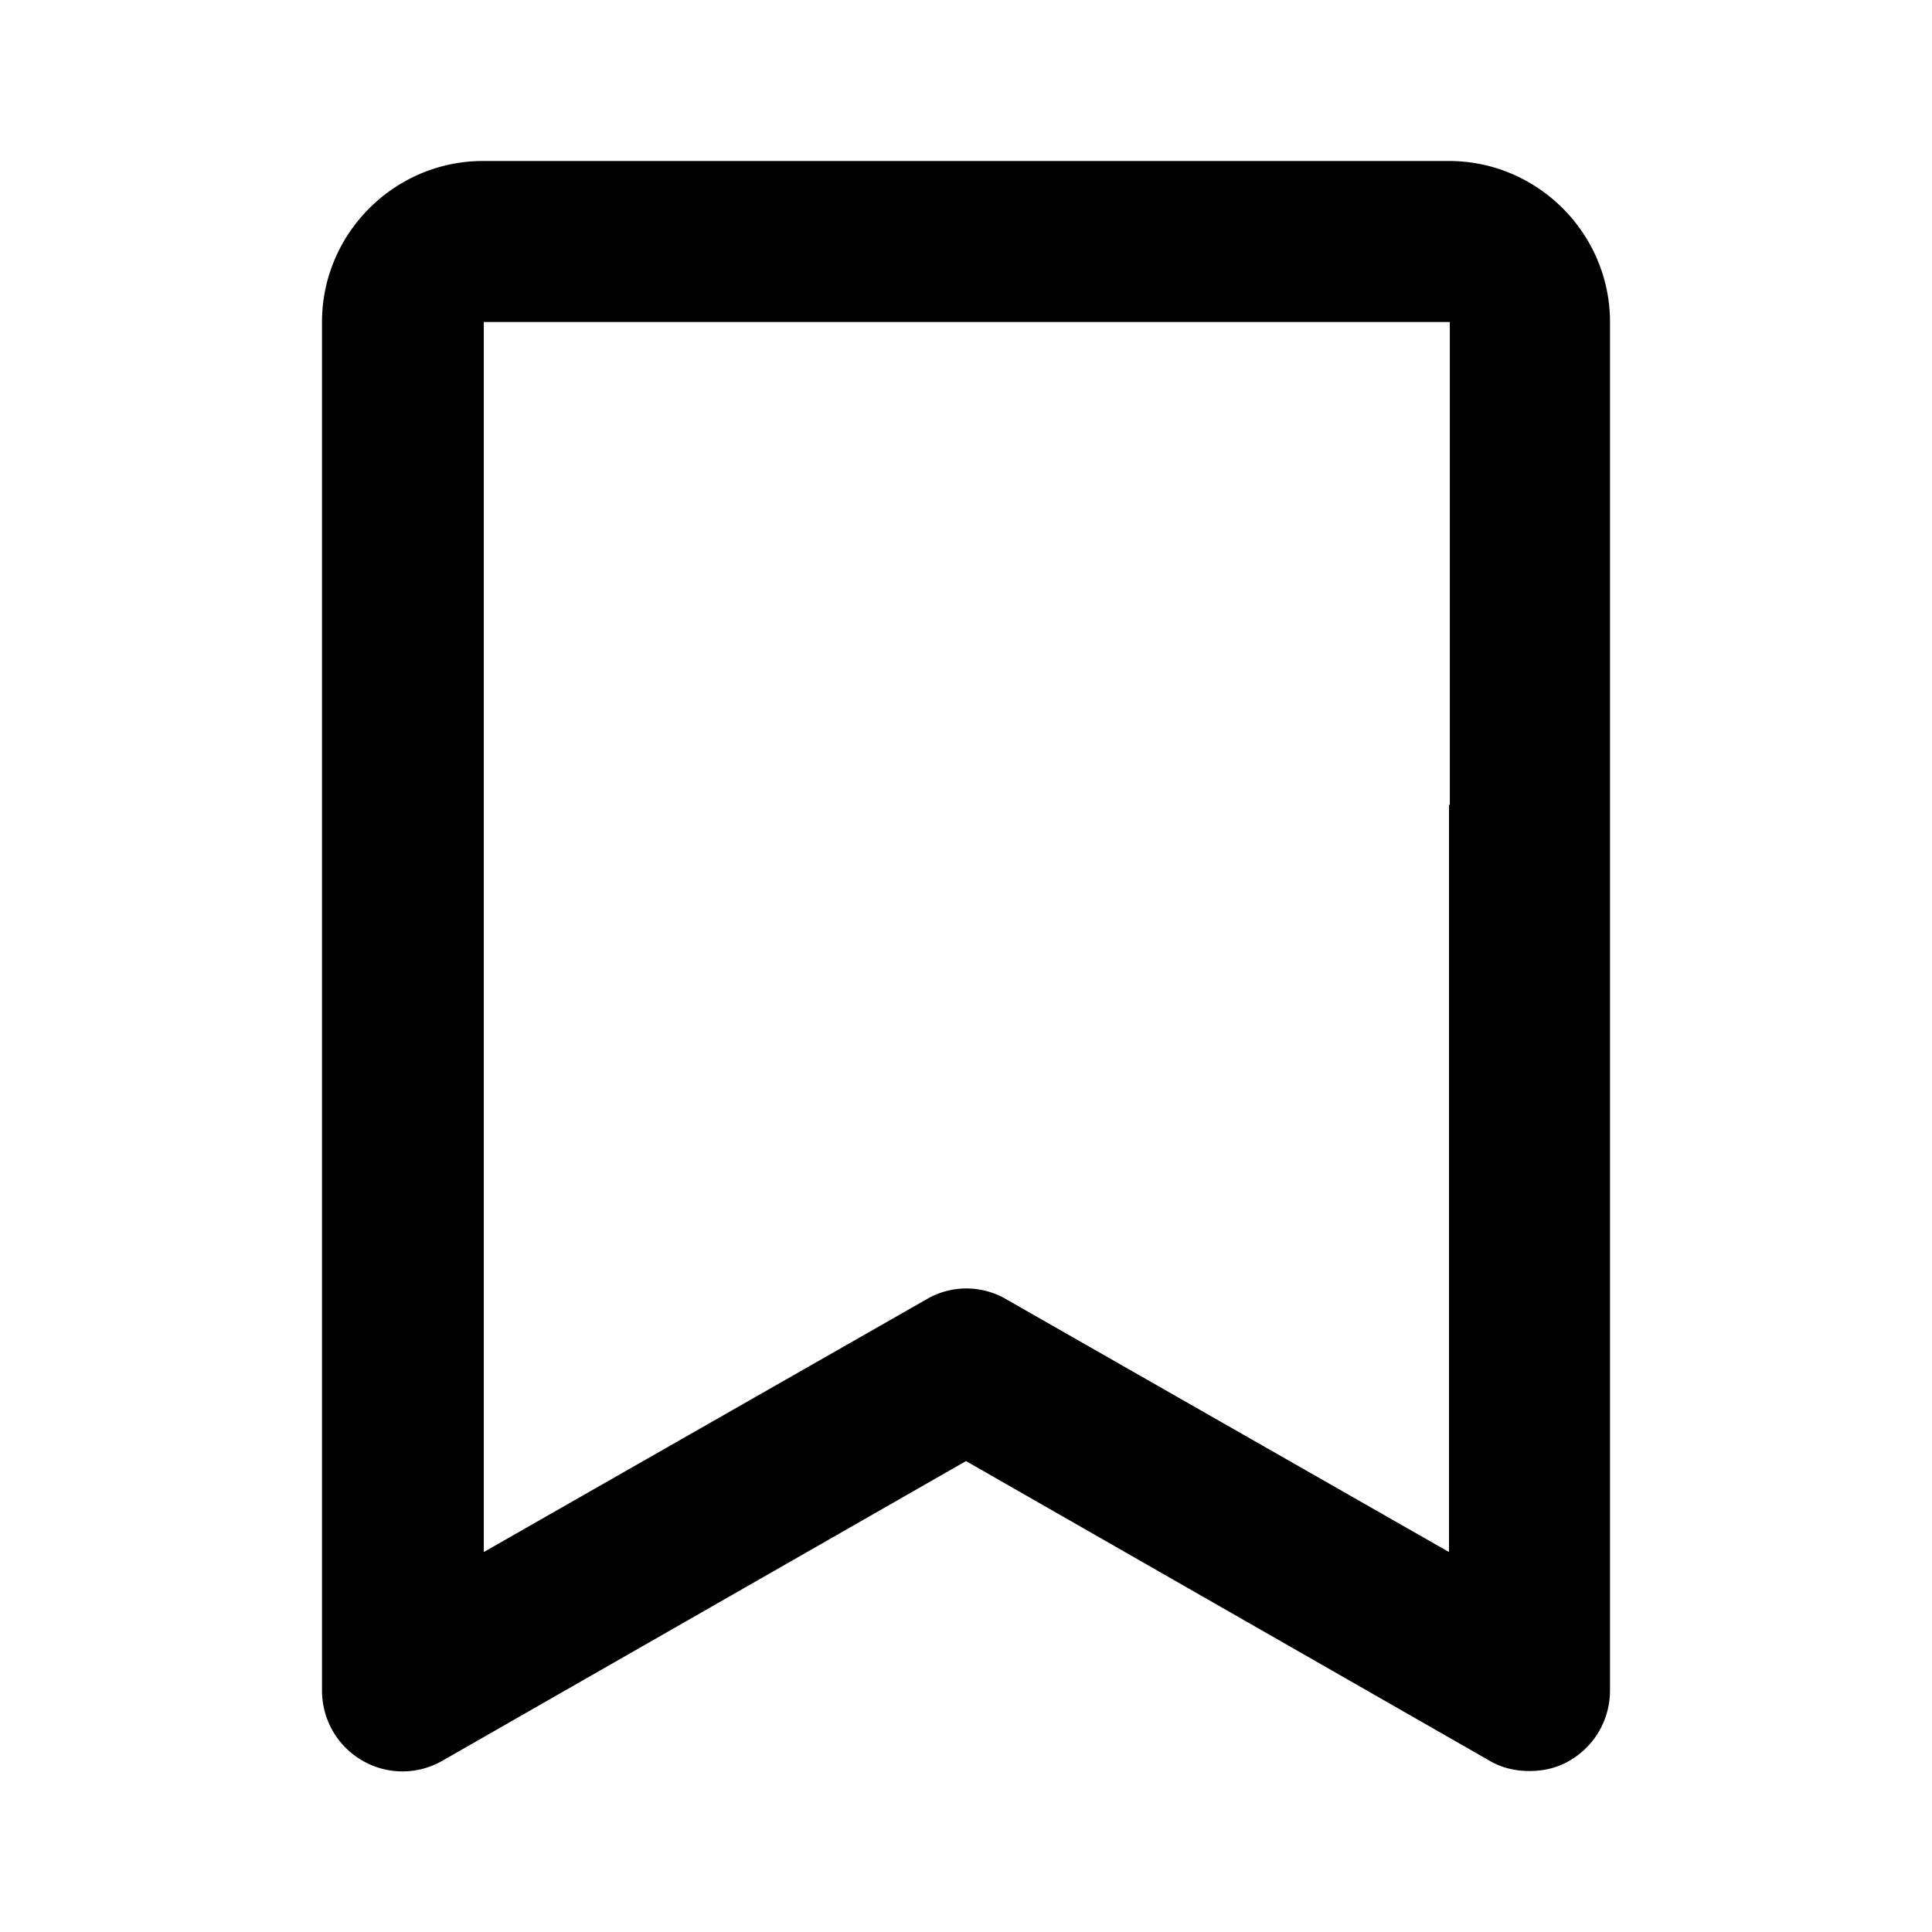 <svg  xmlns="http://www.w3.org/2000/svg" width="36" height="36"  
fill="#000000" viewBox="0 0 24 24" >
<!--Boxicons v3.0 https://boxicons.com | License  https://docs.boxicons.com/free-->
<path d="M18 2H6c-1.1 0-2 .9-2 2v17c0 .36.19.69.5.87s.69.18 1 0l6.5-3.72 6.5 3.72c.15.09.32.13.5.13s.35-.04.5-.13c.31-.18.5-.51.5-.87V4c0-1.1-.9-2-2-2m0 8v9.28l-5.5-3.14a.98.98 0 0 0-.99 0l-5.5 3.14V4h12v6Z"></path>
</svg>